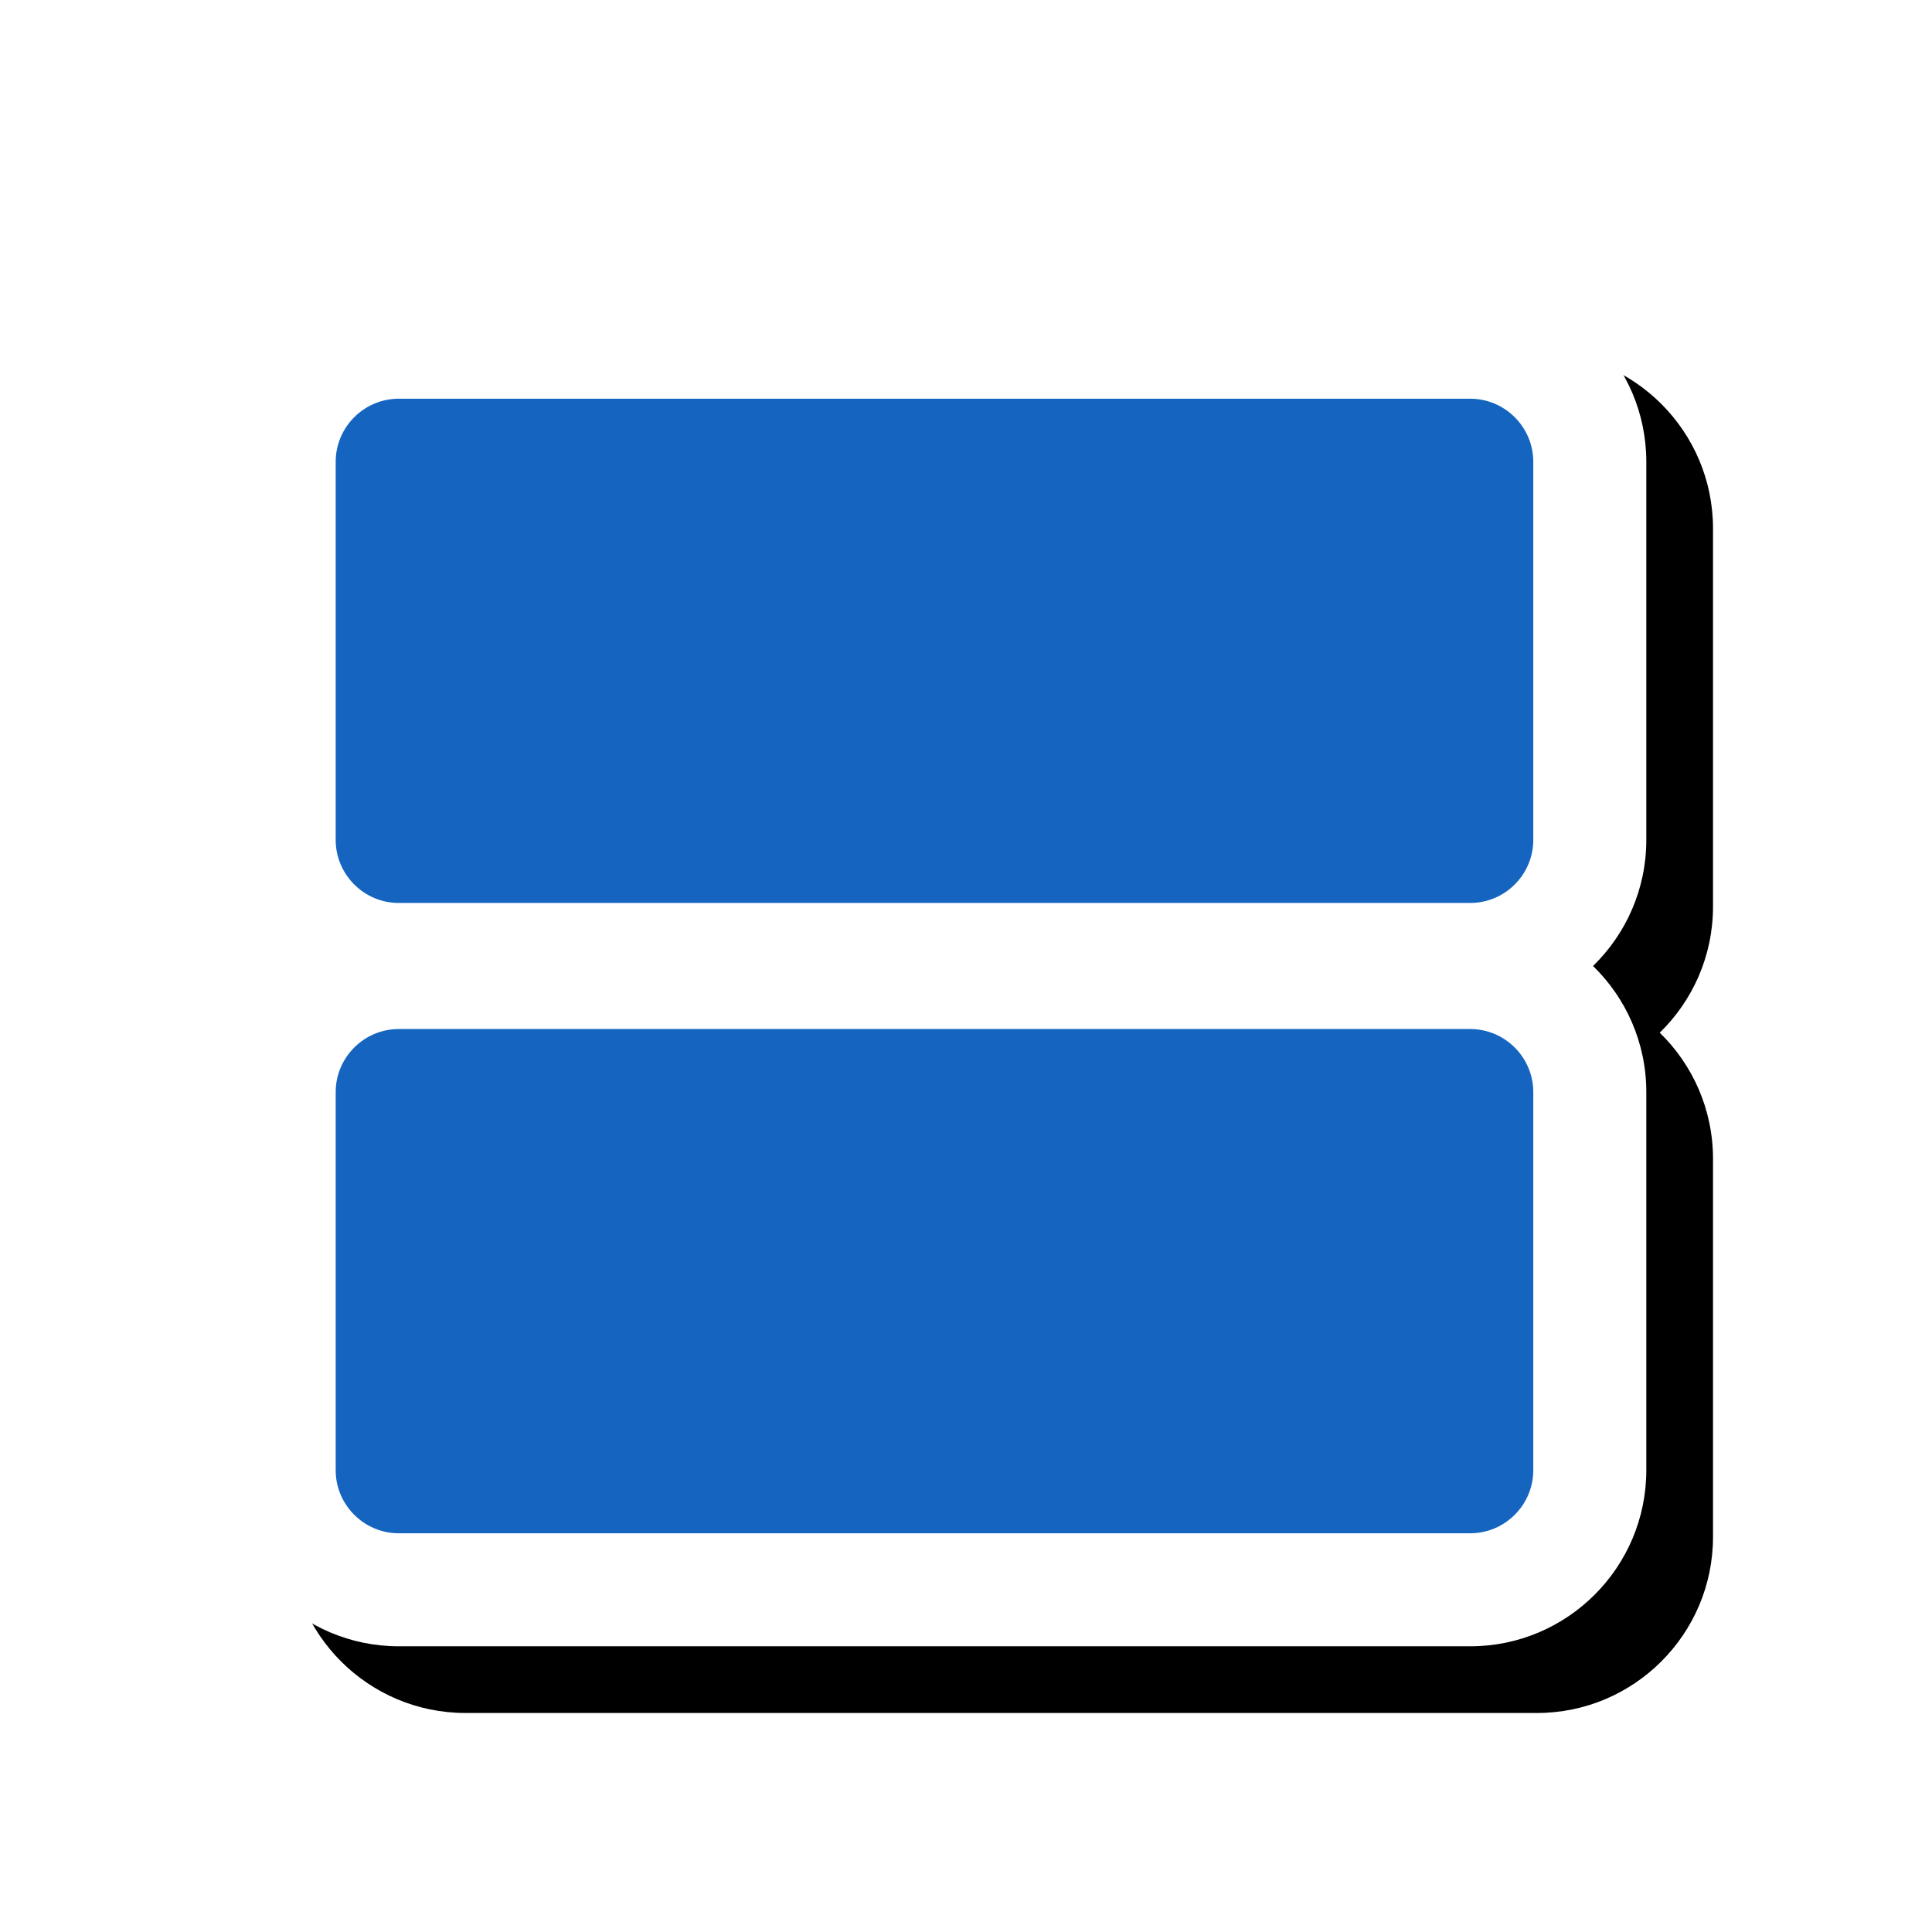 <svg version="1.1" xmlns="http://www.w3.org/2000/svg" xmlns:xlink="http://www.w3.org/1999/xlink" viewBox="0,0,1024,1024">
	<!-- Color names: teamapps-color-1, teamapps-effect-color-1 -->
	<desc>view_agenda icon - Licensed under Apache License v2.0 (http://www.apache.org/licenses/LICENSE-2.0) - Created with Iconfu.com - Derivative work of Material icons (Copyright Google Inc.)</desc>
	<defs>
		<filter id="filter-go25Rlhx" x="-8%" y="-8%" width="141%" height="147%" color-interpolation-filters="sRGB">
			<feColorMatrix values="1 0 0 0 0 0 1 0 0 0 0 0 1 0 0 0 0 0 0.17 0" in="SourceGraphic"/>
			<feOffset dx="14.14" dy="14.14"/>
			<feGaussianBlur stdDeviation="11" result="blur0"/>
			<feColorMatrix values="1 0 0 0 0 0 1 0 0 0 0 0 1 0 0 0 0 0 0.25 0" in="SourceGraphic"/>
			<feOffset dx="21.21" dy="21.21"/>
			<feGaussianBlur stdDeviation="20" result="blur1"/>
			<feMerge>
				<feMergeNode in="blur0"/>
				<feMergeNode in="blur1"/>
			</feMerge>
		</filter>
	</defs>
	<g fill="none" fill-rule="nonzero" style="mix-blend-mode: normal">
		<path d="M872.58,244.74v200.45c0,26.18 -10.83,49.86 -28.23,66.81c17.41,16.96 28.23,40.64 28.23,66.81v200.45c0,51.46 -41.85,93.31 -93.31,93.31h-567.93c-51.46,0 -93.31,-41.85 -93.31,-93.31v-200.45c0,-26.18 10.83,-49.86 28.23,-66.81c-17.41,-16.96 -28.23,-40.64 -28.23,-66.81v-200.45c0,-51.46 41.85,-93.31 93.31,-93.31h567.93c51.46,0 93.31,41.85 93.31,93.31z" fill="#000000" filter="url(#filter-go25Rlhx)"/>
		<g color="#ffffff" class="teamapps-effect-color-1">
			<path d="M872.58,244.74v200.45c0,26.18 -10.83,49.86 -28.23,66.81c17.41,16.96 28.23,40.64 28.23,66.81v200.45c0,51.46 -41.85,93.31 -93.31,93.31h-567.93c-51.46,0 -93.31,-41.85 -93.31,-93.31v-200.45c0,-26.18 10.83,-49.86 28.23,-66.81c-17.41,-16.96 -28.23,-40.64 -28.23,-66.81v-200.45c0,-51.46 41.85,-93.31 93.31,-93.31h567.93c51.46,0 93.31,41.85 93.31,93.31z" fill="currentColor"/>
		</g>
		<g>
			<g color="#1565c0" class="teamapps-color-1">
				<path d="M812.67,578.81v200.45c0,18.38 -15.03,33.41 -33.41,33.41h-567.93c-18.38,0 -33.41,-15.03 -33.41,-33.41v-200.45c0,-18.38 15.03,-33.4 33.41,-33.4h567.93c18.38,0 33.41,15.03 33.41,33.4zM812.67,244.74v200.45c0,18.38 -15.03,33.4 -33.41,33.4h-567.93c-18.38,0 -33.41,-15.03 -33.41,-33.4v-200.45c0,-18.38 15.03,-33.41 33.41,-33.41h567.93c18.38,0 33.41,15.03 33.41,33.41z" fill="currentColor"/>
			</g>
		</g>
	</g>
</svg>